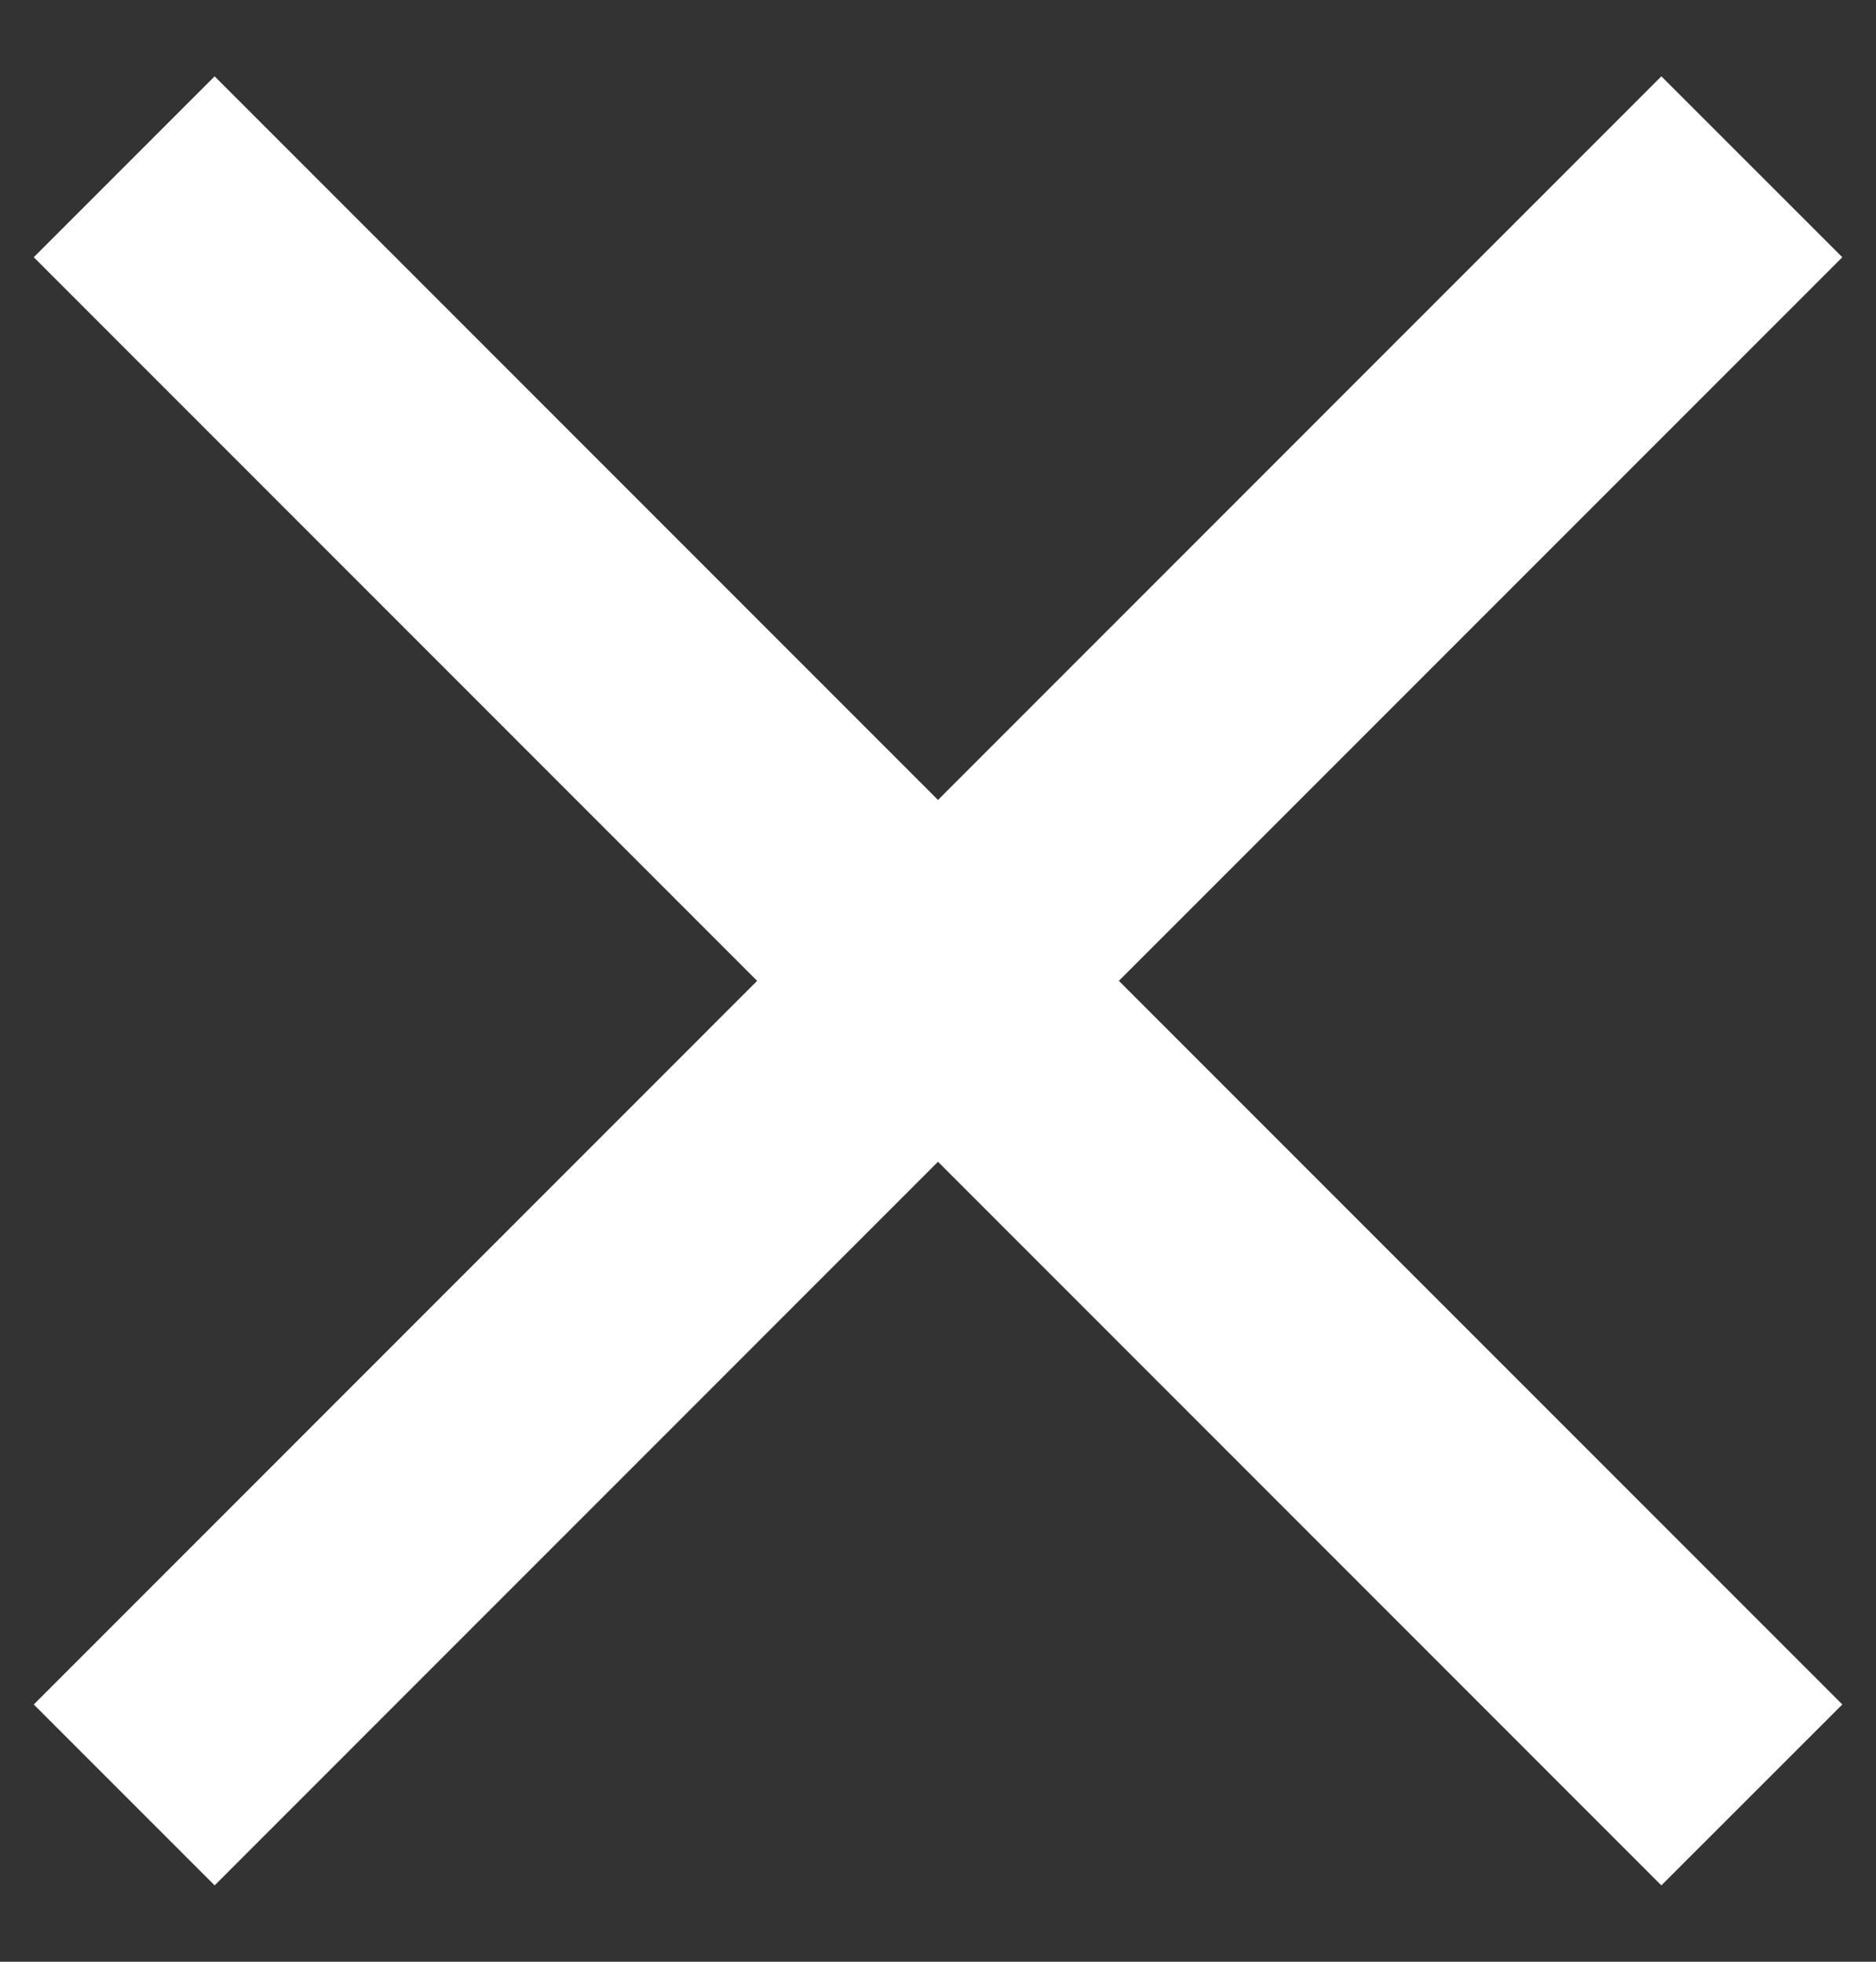 <svg width="22" height="23" viewBox="0 0 22 23" fill="none" xmlns="http://www.w3.org/2000/svg">
<rect x="0" y="0" width="22" height="23" fill="#333333" stroke="none"/>
<path fill-rule="evenodd" clip-rule="evenodd" d="M11 9.379L2.517 0.895L0.396 3.016L8.879 11.5L0.396 19.984L2.517 22.105L11 13.621L19.483 22.105L21.605 19.984L13.121 11.5L21.605 3.016L19.483 0.895L11 9.379Z" fill="white"/>
</svg>
